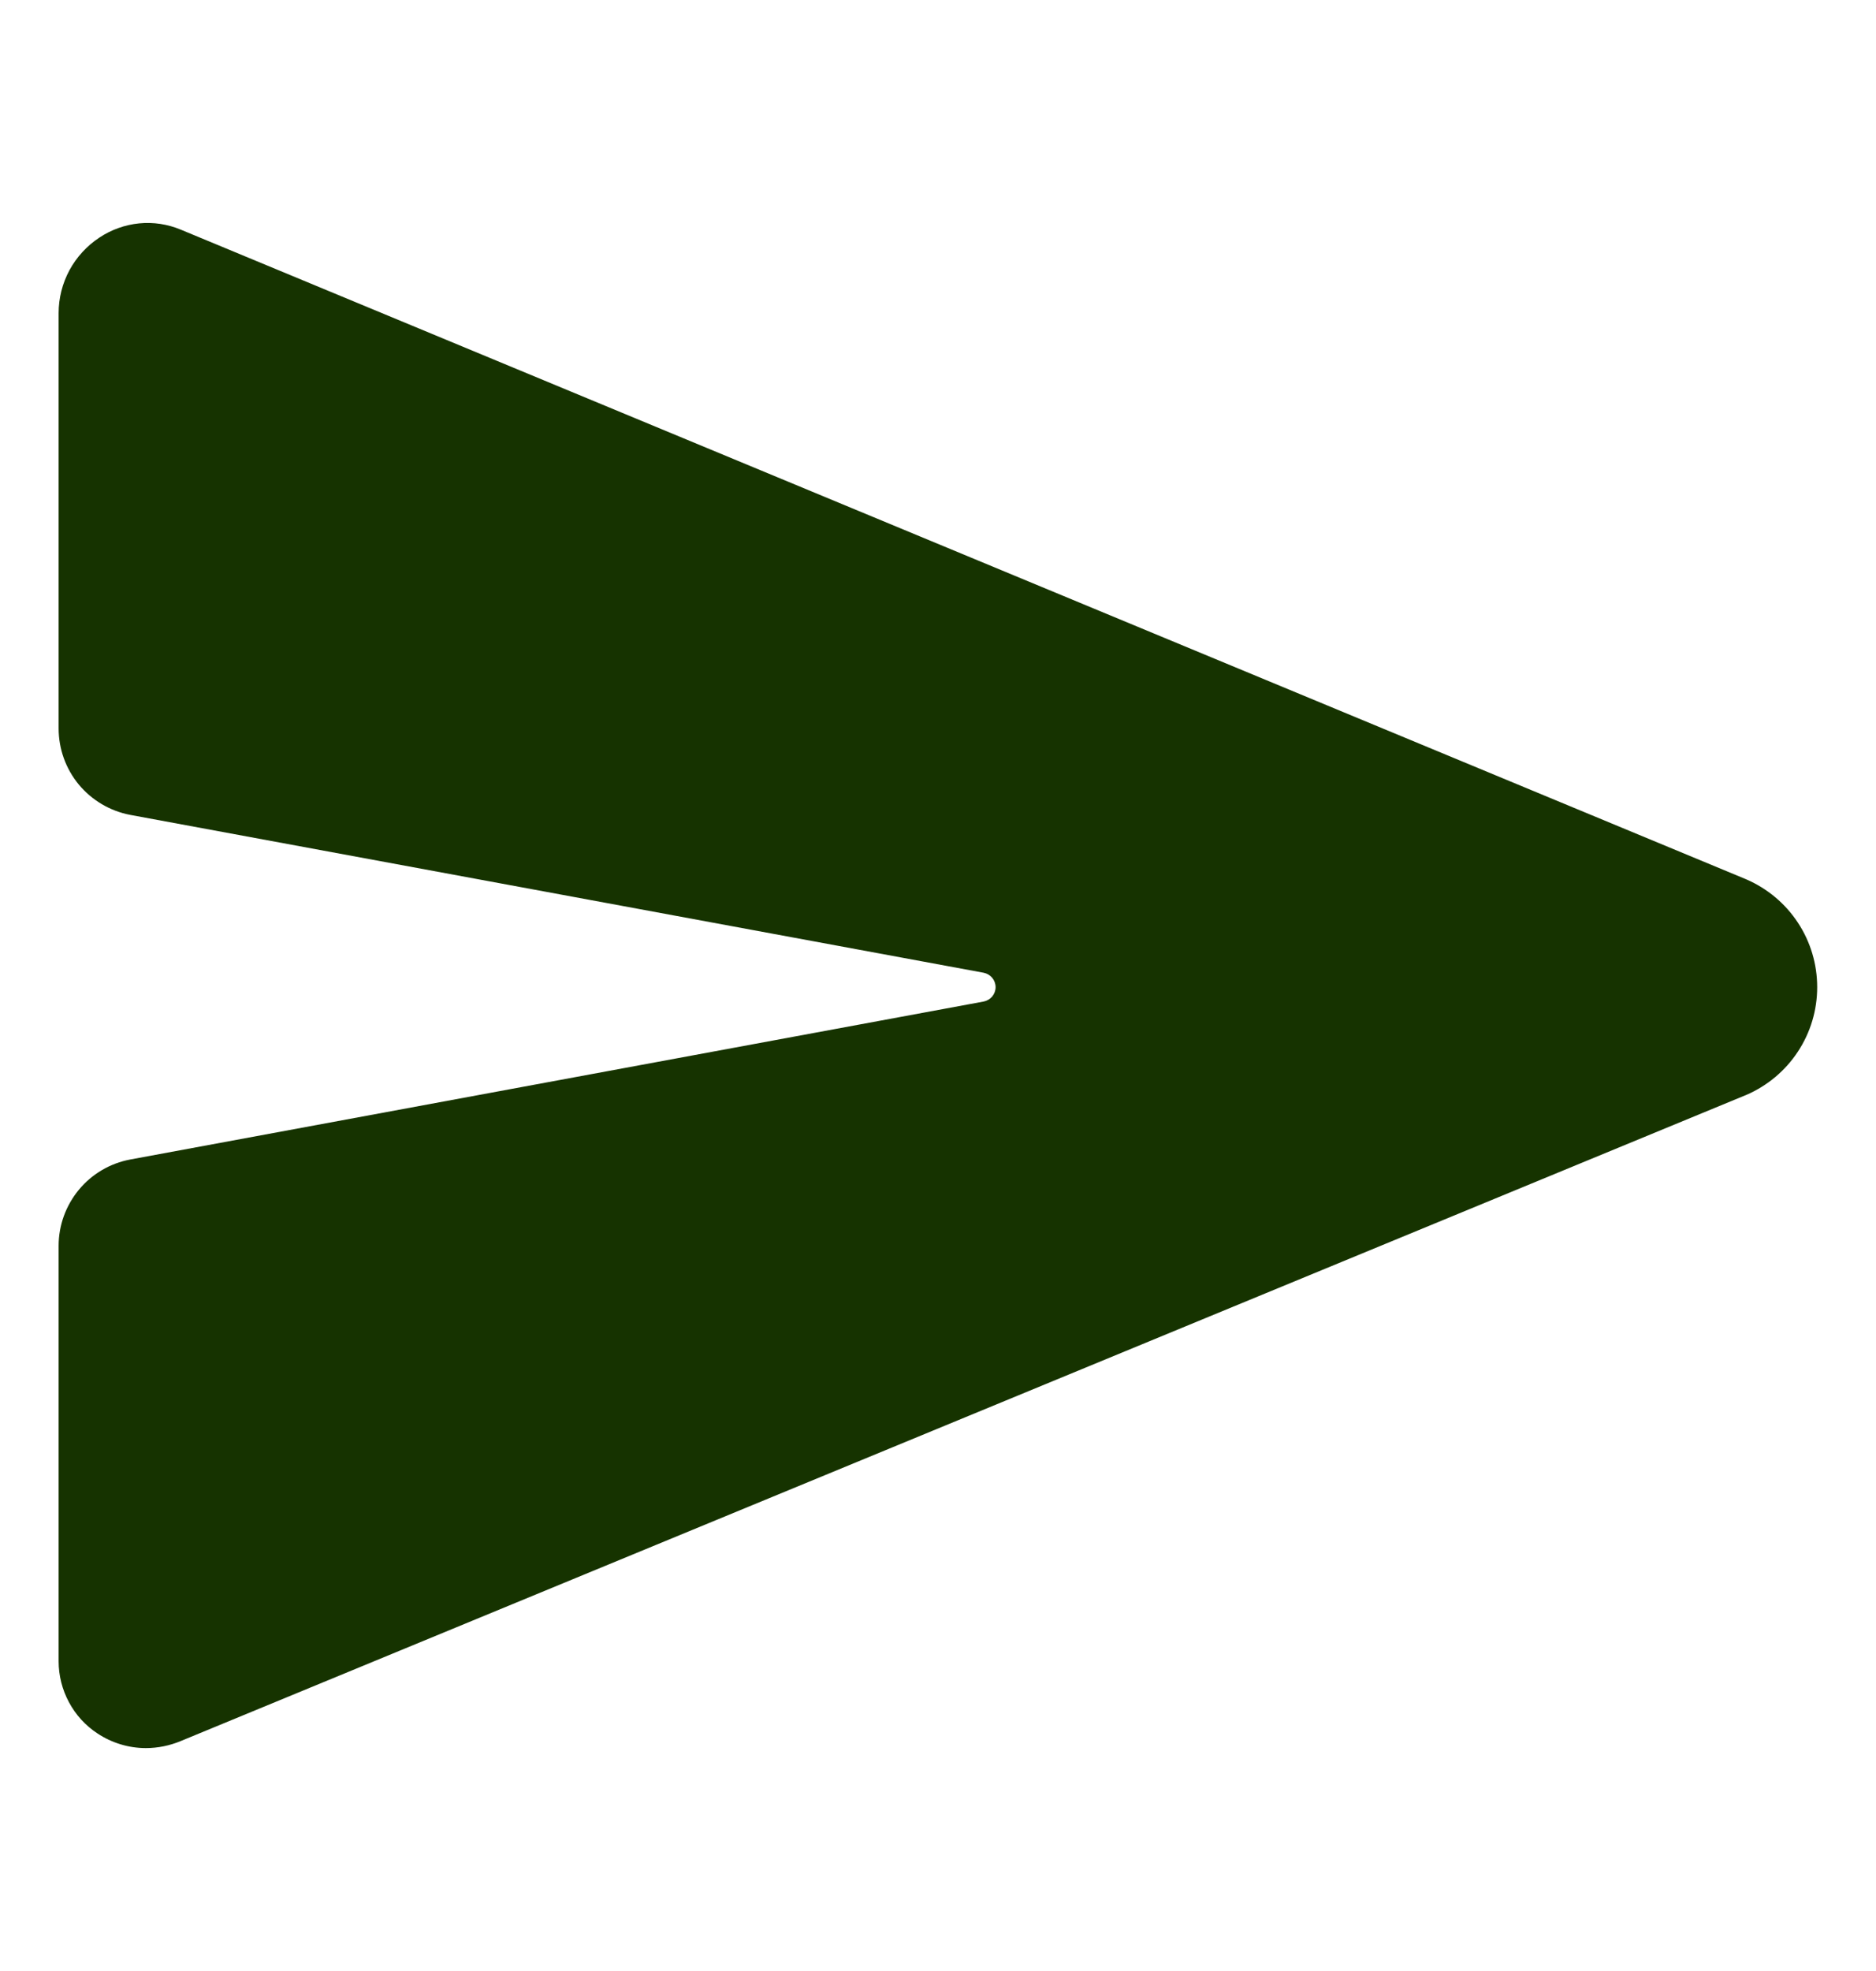 <svg width="20" height="21" viewBox="0 0 20 21" fill="none" xmlns="http://www.w3.org/2000/svg">
<g id="send">
<path id="Vector" d="M18.617 9.369L18.61 9.366L1.928 2.447C1.787 2.388 1.635 2.365 1.483 2.38C1.332 2.395 1.187 2.447 1.06 2.531C0.927 2.619 0.817 2.738 0.741 2.878C0.665 3.019 0.625 3.176 0.625 3.336V7.761C0.625 7.979 0.701 8.191 0.84 8.359C0.98 8.527 1.173 8.641 1.387 8.682L10.486 10.364C10.522 10.371 10.554 10.39 10.578 10.418C10.601 10.446 10.614 10.481 10.614 10.518C10.614 10.554 10.601 10.589 10.578 10.617C10.554 10.645 10.522 10.664 10.486 10.671L1.388 12.354C1.174 12.394 0.98 12.508 0.841 12.676C0.702 12.844 0.625 13.055 0.625 13.273V17.7C0.625 17.852 0.663 18.002 0.735 18.136C0.807 18.271 0.911 18.385 1.039 18.469C1.192 18.57 1.371 18.625 1.555 18.625C1.683 18.625 1.809 18.599 1.927 18.55L18.609 11.669L18.617 11.666C18.841 11.569 19.033 11.409 19.167 11.205C19.302 11.001 19.373 10.762 19.373 10.518C19.373 10.273 19.302 10.034 19.167 9.83C19.033 9.626 18.841 9.466 18.617 9.369V9.369Z" fill="#163300"/>
</g>
</svg>
